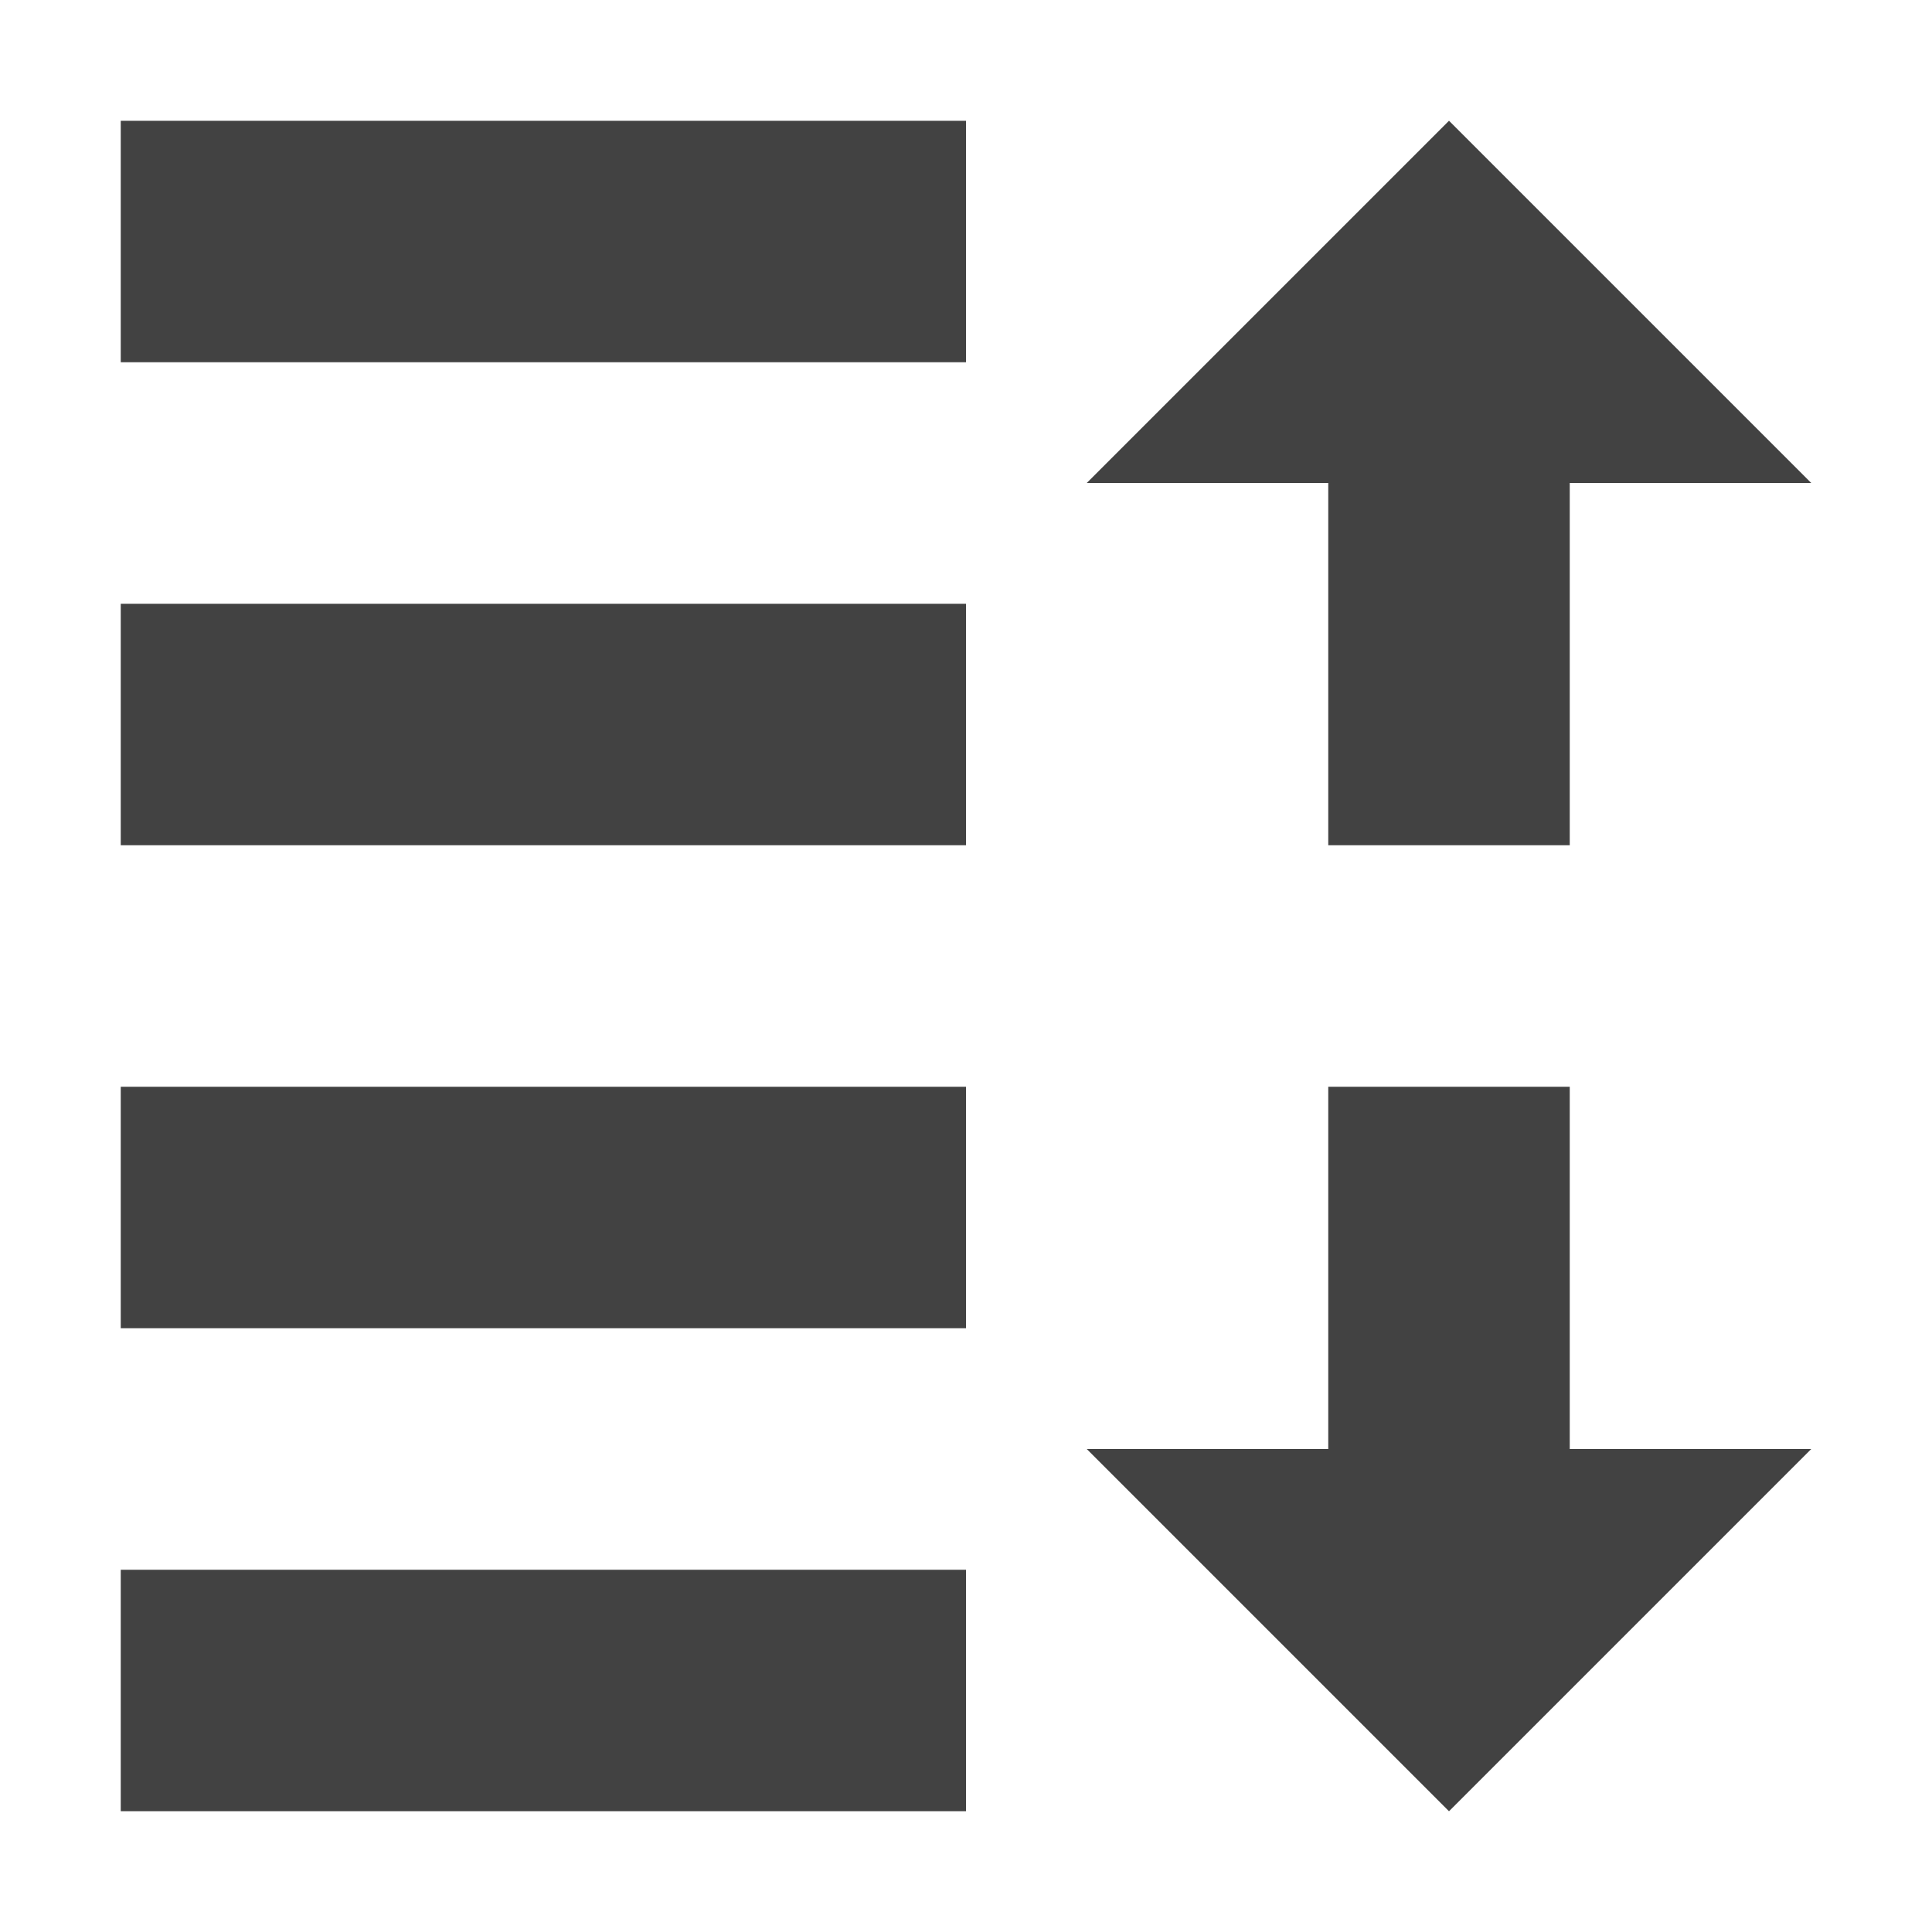 <?xml version="1.0" encoding="UTF-8"?>
<svg xmlns="http://www.w3.org/2000/svg" xmlns:xlink="http://www.w3.org/1999/xlink" width="16px" height="16px" viewBox="0 0 16 16" version="1.1">
<g id="surface1">
     <defs>
  <style id="current-color-scheme" type="text/css">
   .ColorScheme-Text { color:#424242; } .ColorScheme-Highlight { color:#eeeeee; }
  </style>
 </defs>
<path style="fill:currentColor" class="ColorScheme-Text" d="M 1 1 L 1 3 L 8 3 L 8 1 Z M 12 1 L 9 4 L 11 4 L 11 7 L 13 7 L 13 4 L 15 4 Z M 1 5 L 1 7 L 8 7 L 8 5 Z M 1 9 L 1 11 L 8 11 L 8 9 Z M 11 9 L 11 12 L 9 12 L 12 15 L 15 12 L 13 12 L 13 9 Z M 1 13 L 1 15 L 8 15 L 8 13 Z M 1 13 "/>
</g>
</svg>
